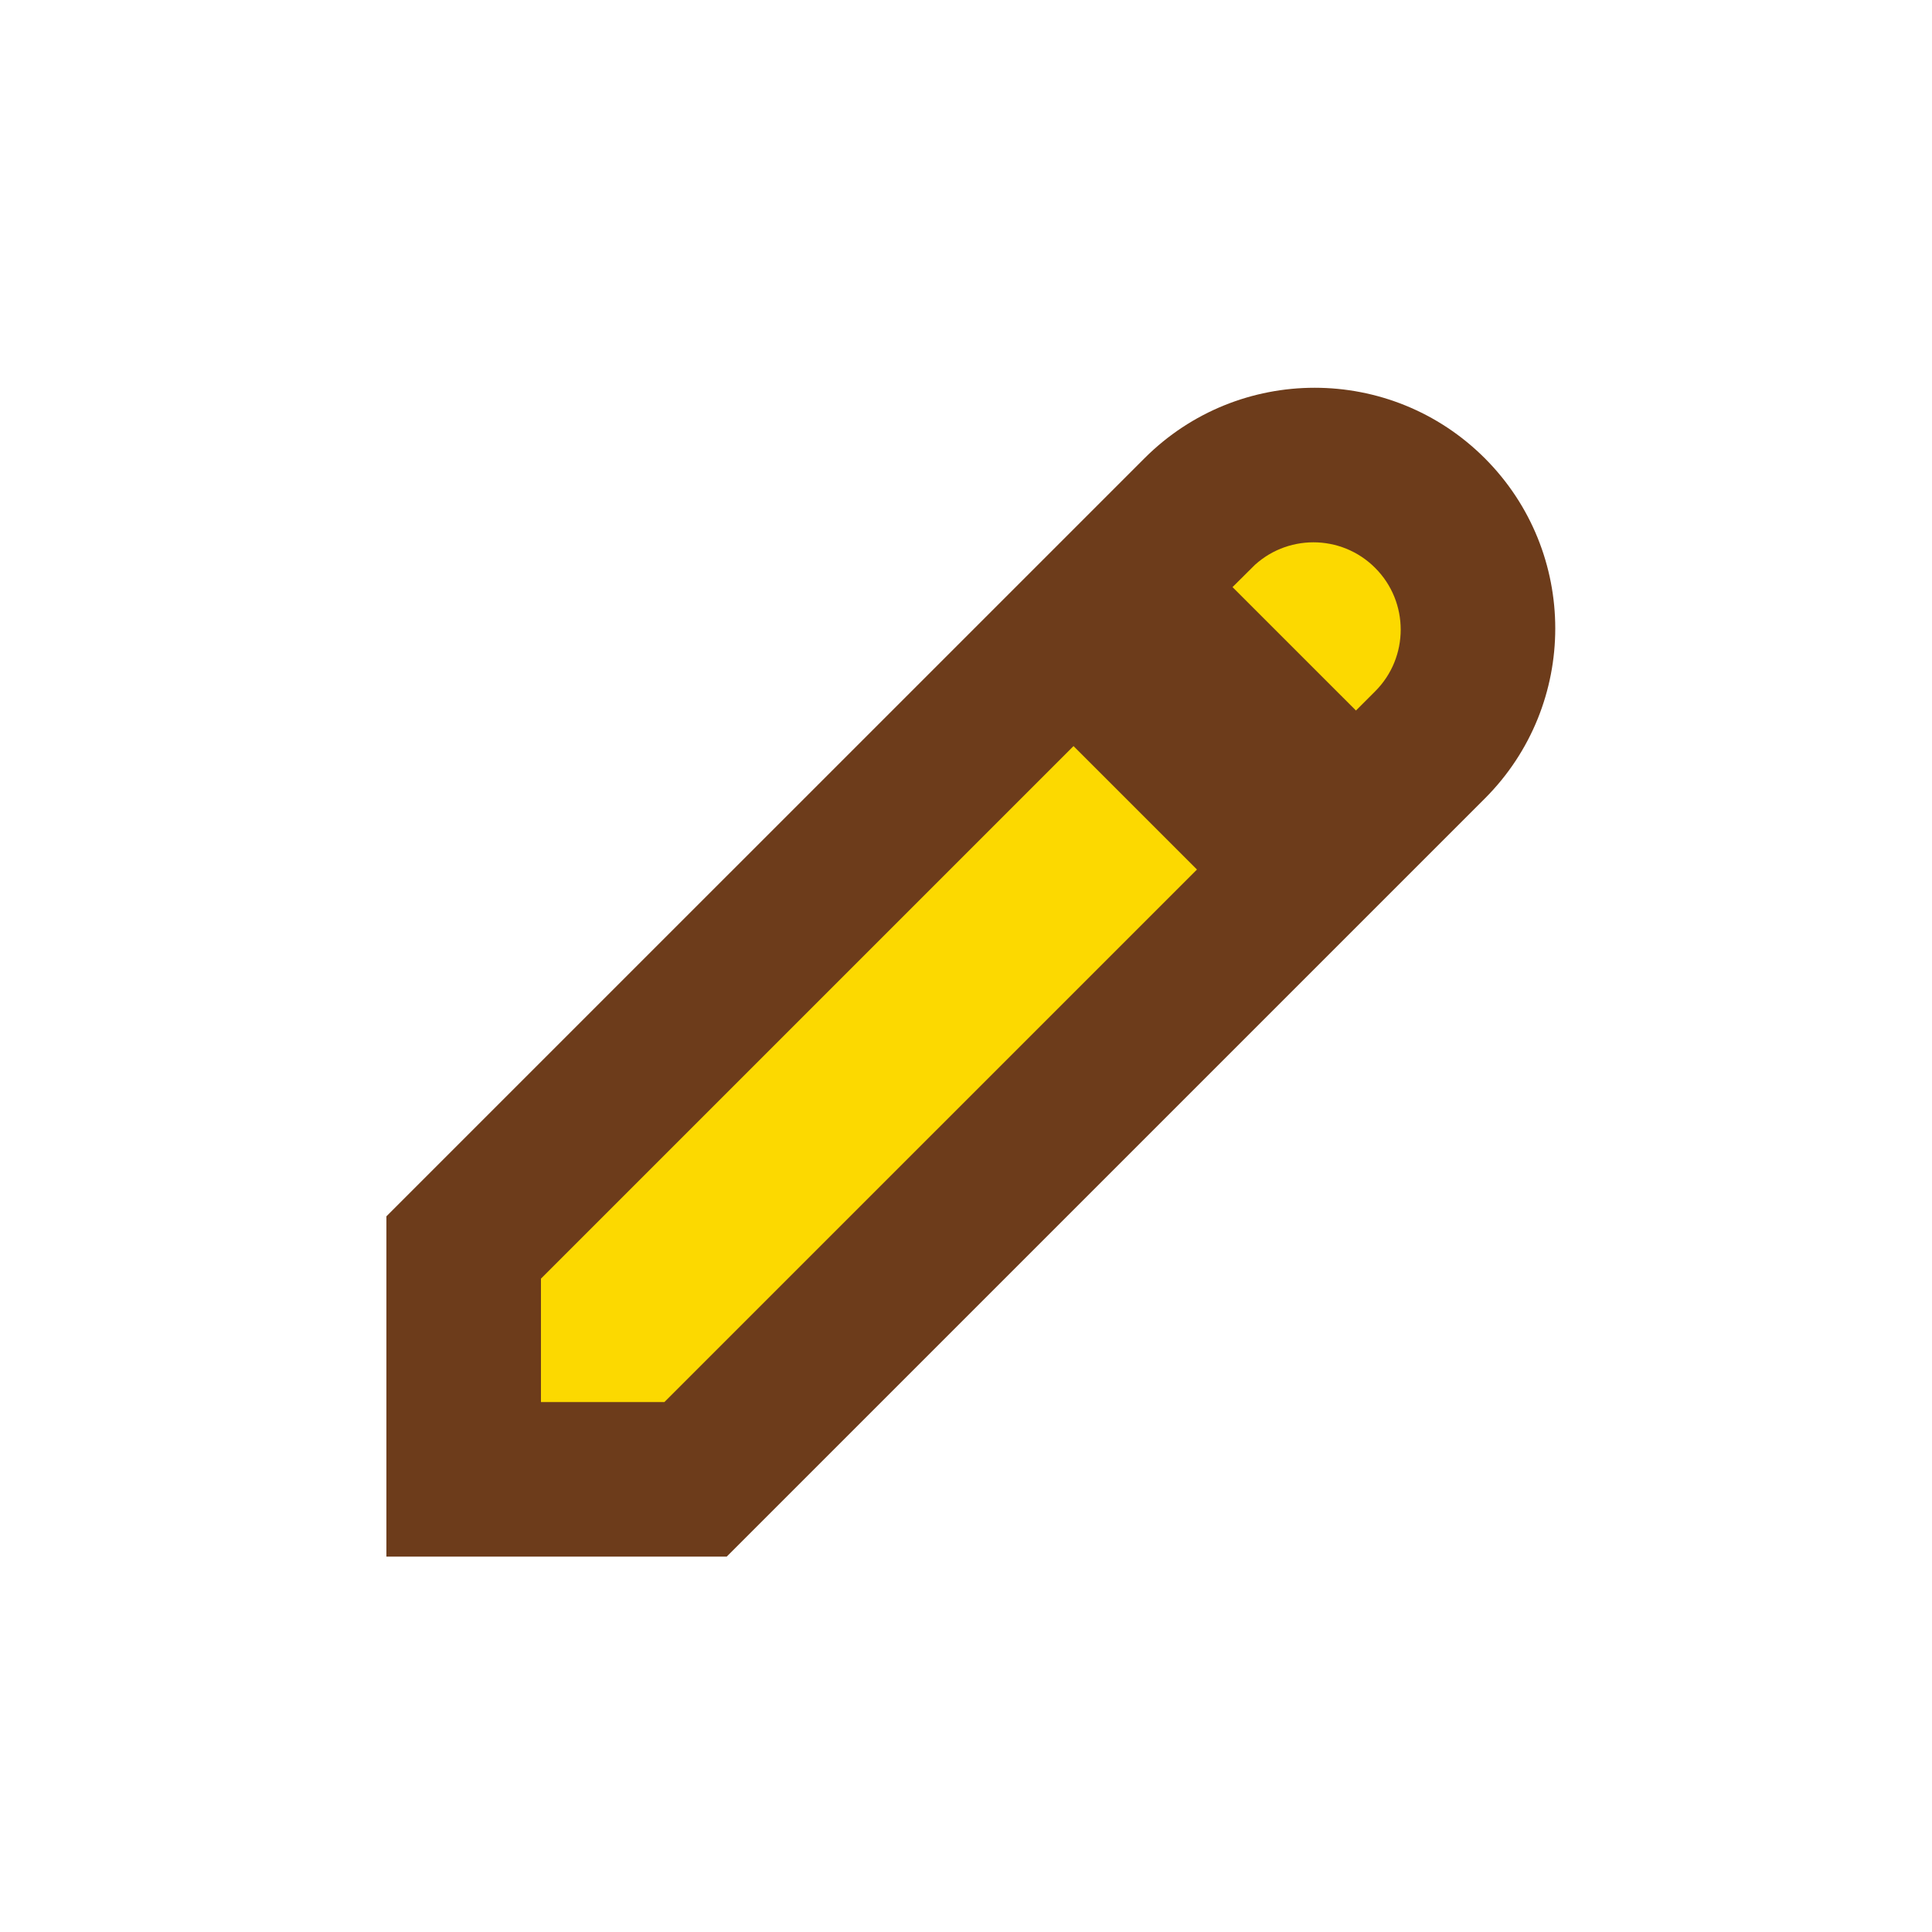 <svg width="256" height="256" viewBox="0 0 256 256" fill="none" xmlns="http://www.w3.org/2000/svg">
<path d="M196.748 60.725C209.189 73.176 209.194 93.362 196.744 105.812L96.292 206.26H51.2V161.169L151.653 60.721C164.107 48.267 184.289 48.267 196.744 60.721L196.748 60.725Z" fill="#6D3C1B"/>
<path d="M163.145 72.534L160.49 69.879L163.145 72.534C169.164 66.515 178.912 66.515 184.931 72.534C190.944 78.554 190.942 88.308 184.931 94.319L179.672 99.578L157.885 77.793L163.145 72.534ZM67.84 189.62V167.835L142.248 93.429L164.035 115.215L89.626 189.62H67.84Z" fill="#FCD900" stroke="#6D3C1B" stroke-width="7.68"/>
</svg>
